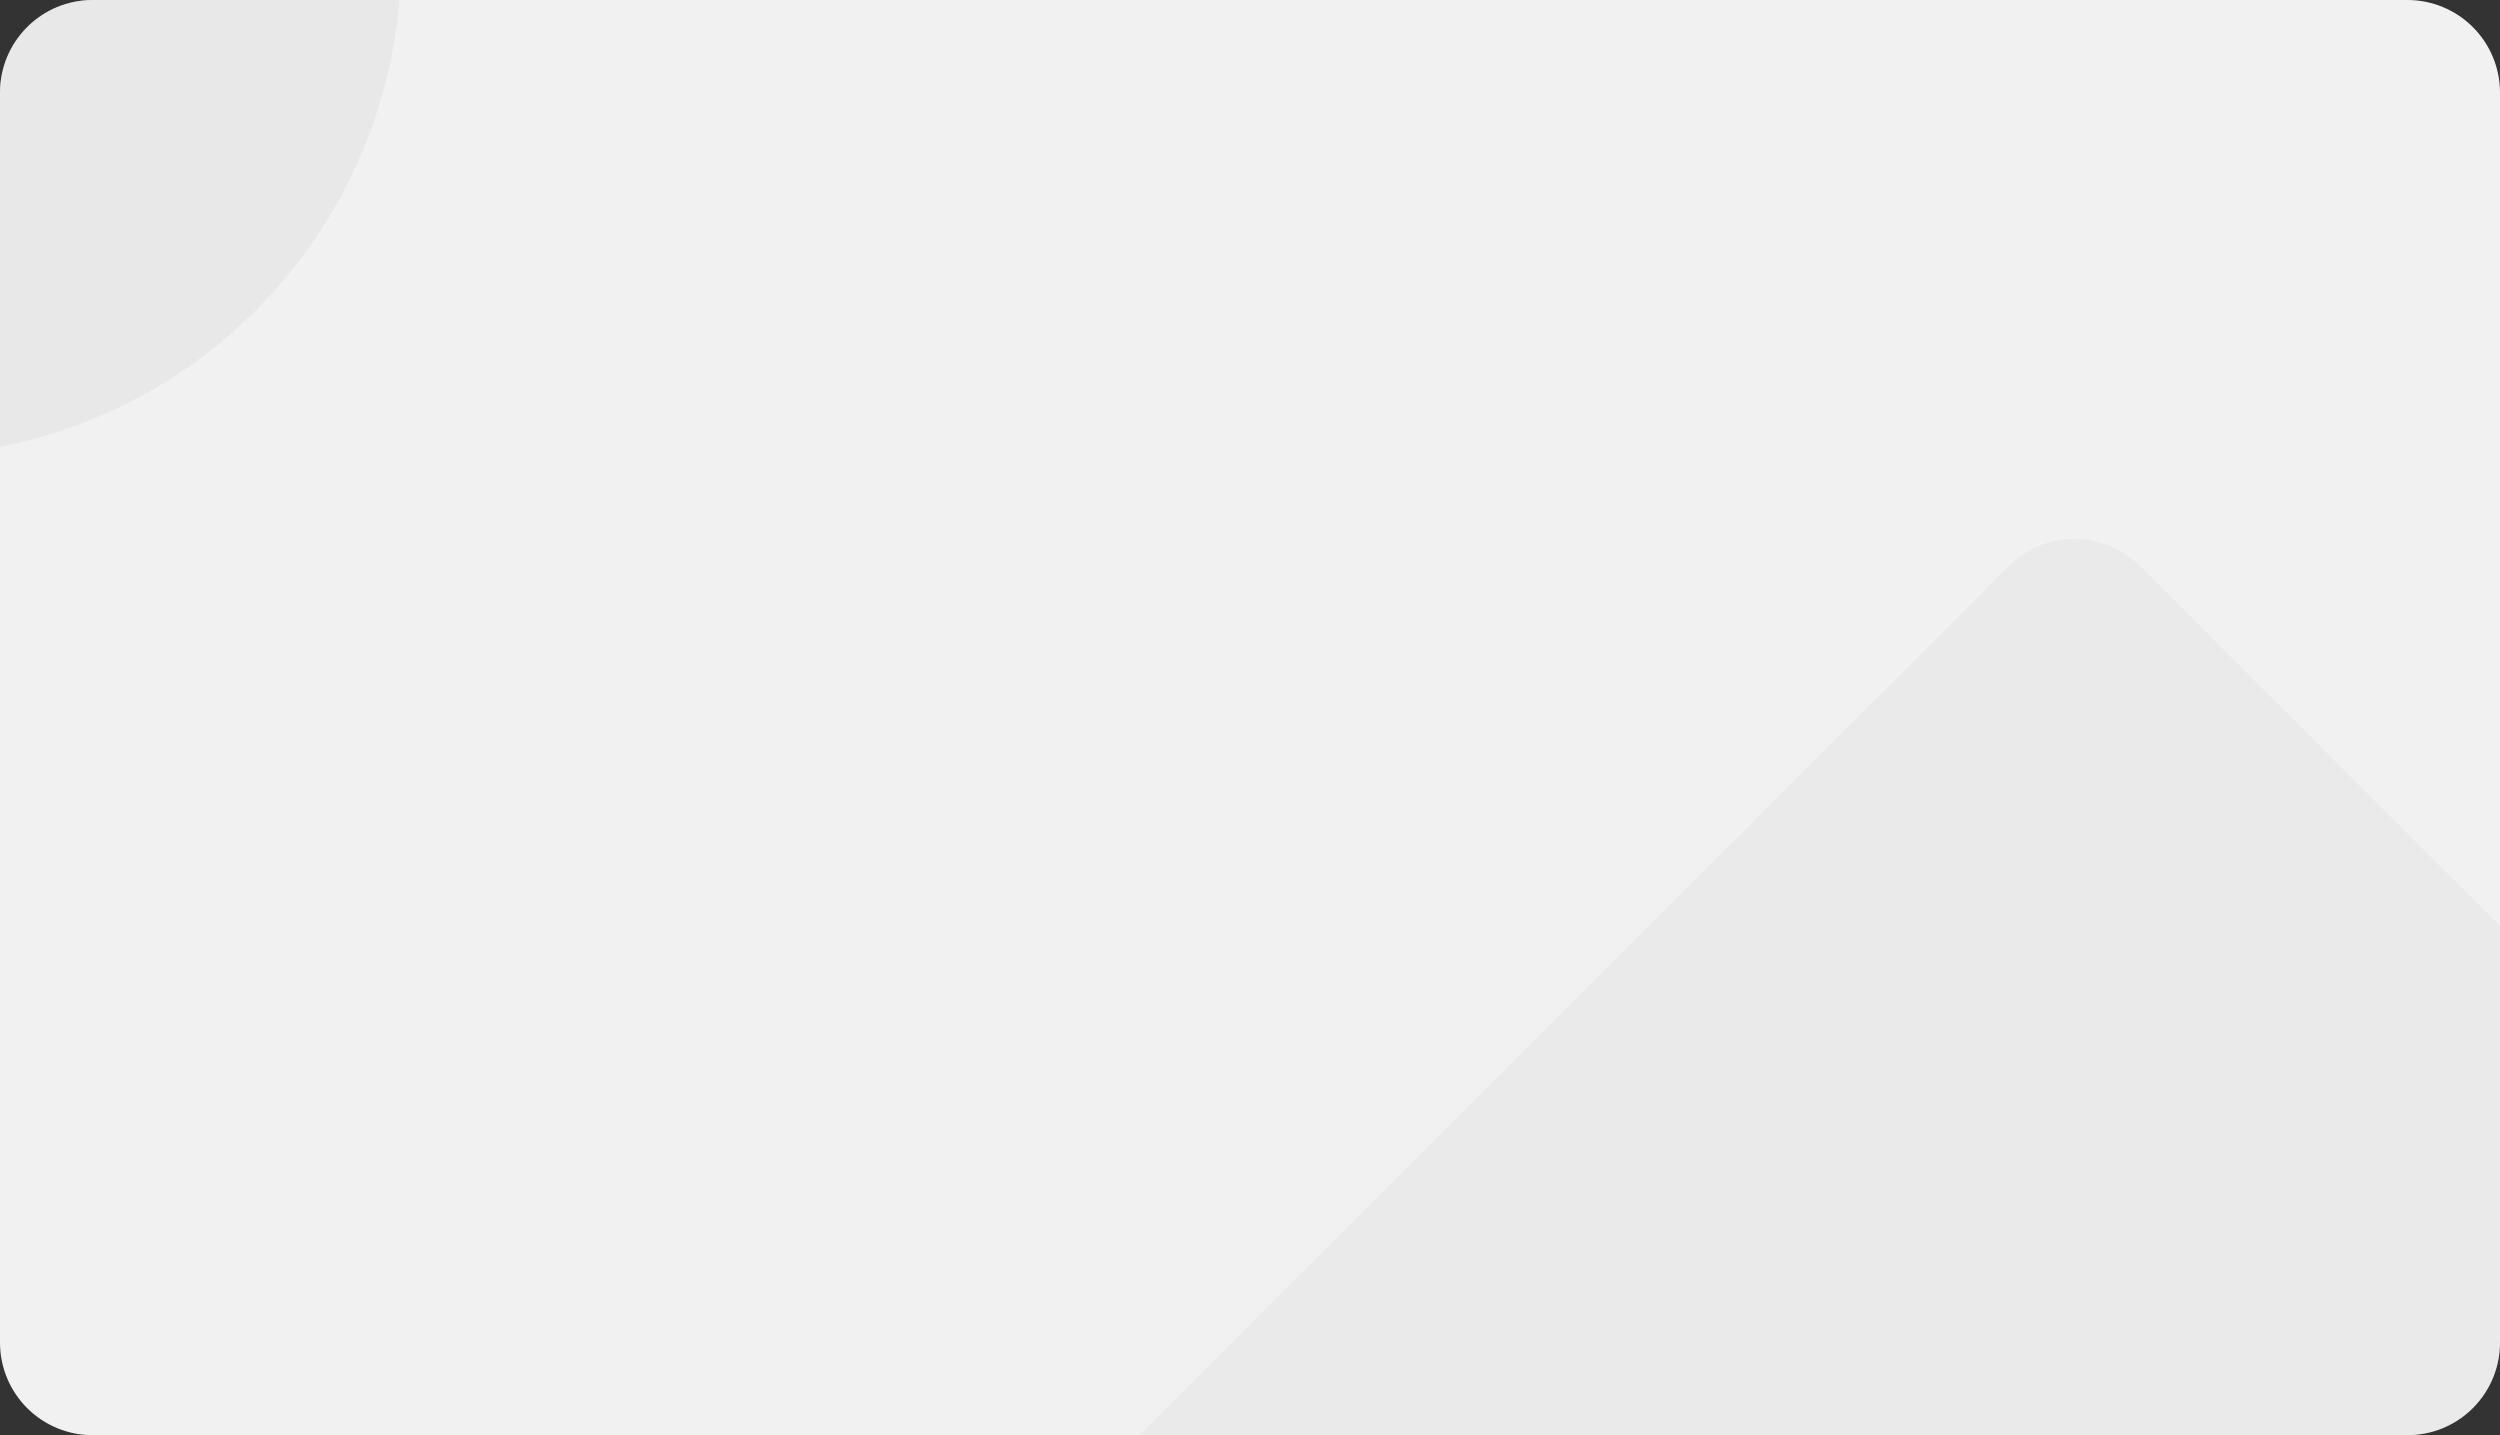<svg xmlns="http://www.w3.org/2000/svg" xmlns:xlink="http://www.w3.org/1999/xlink" width="270" height="155" viewBox="0 0 270 155">
    <rect x="0" y="0" width="270" height="155" fill="#333333" stroke="none"/>
    <defs>
      <clipPath id="clip-path">
        <path id="Path_4793" data-name="Path 4793" d="M330-180H580a10,10,0,0,1,10,10V-35a10,10,0,0,1-10,10H330a10,10,0,0,1-10-10V-170A10,10,0,0,1,330-180Z" fill="none" clip-rule="evenodd"/>
      </clipPath>
      <clipPath id="clip-path-2">
        <rect id="Rectangle_2260" data-name="Rectangle 2260" width="396" height="331" transform="translate(256 -238)" fill="none"/>
      </clipPath>
      <clipPath id="clip-path-3">
        <path id="Path_4786" data-name="Path 4786" d="M320-25H590V-180H320Z" fill="none"/>
      </clipPath>
      <clipPath id="clip-path-4">
        <path id="Path_4789" data-name="Path 4789" d="M309.657-130.742a53.643,53.643,0,0,0,53.657-53.629A53.643,53.643,0,0,0,309.657-238,53.643,53.643,0,0,0,256-184.371,53.643,53.643,0,0,0,309.657-130.742Z" fill="none" clip-rule="evenodd"/>
      </clipPath>
      <clipPath id="clip-path-6">
        <path id="Path_4792" data-name="Path 4792" d="M647.985-7.9,551.1,88.93a10.016,10.016,0,0,1-14.146,0L440.073-7.9a9.992,9.992,0,0,1-.007-14.138s0,0,.007,0l96.883-96.832a10.016,10.016,0,0,1,14.146,0L647.985-22.04A9.992,9.992,0,0,1,647.992-7.9S647.99-7.9,647.985-7.9Z" fill="none" clip-rule="evenodd"/>
      </clipPath>
    </defs>
    <g id="Group_9761" data-name="Group 9761" transform="translate(-320 180)" clip-path="url(#clip-path)">
      <g id="Group_9760" data-name="Group 9760" style="isolation: isolate">
        <g id="Group_9759" data-name="Group 9759" clip-path="url(#clip-path-2)">
          <g id="Group_9754" data-name="Group 9754" clip-path="url(#clip-path-3)">
            <path id="Path_4785" data-name="Path 4785" d="M315-185H595V-20H315Z" fill="#f1f1f1"/>
          </g>
          <g id="Group_9756" data-name="Group 9756" clip-path="url(#clip-path-4)">
            <g id="Group_9755" data-name="Group 9755" clip-path="url(#clip-path-3)">
              <path id="Path_4787" data-name="Path 4787" d="M251-243H368.315v117.258H251Z" fill="rgba(215,215,215,0.35)"/>
            </g>
          </g>
          <g id="Group_9758" data-name="Group 9758" clip-path="url(#clip-path-6)">
            <g id="Group_9757" data-name="Group 9757" clip-path="url(#clip-path-3)">
              <path id="Path_4790" data-name="Path 4790" d="M662.129-14.967l-118.1,118.1-118.1-118.1,118.1-118.1Z" fill="rgba(215,215,215,0.25)"/>
            </g>
          </g>
        </g>
      </g>
    </g>
  </svg>
  